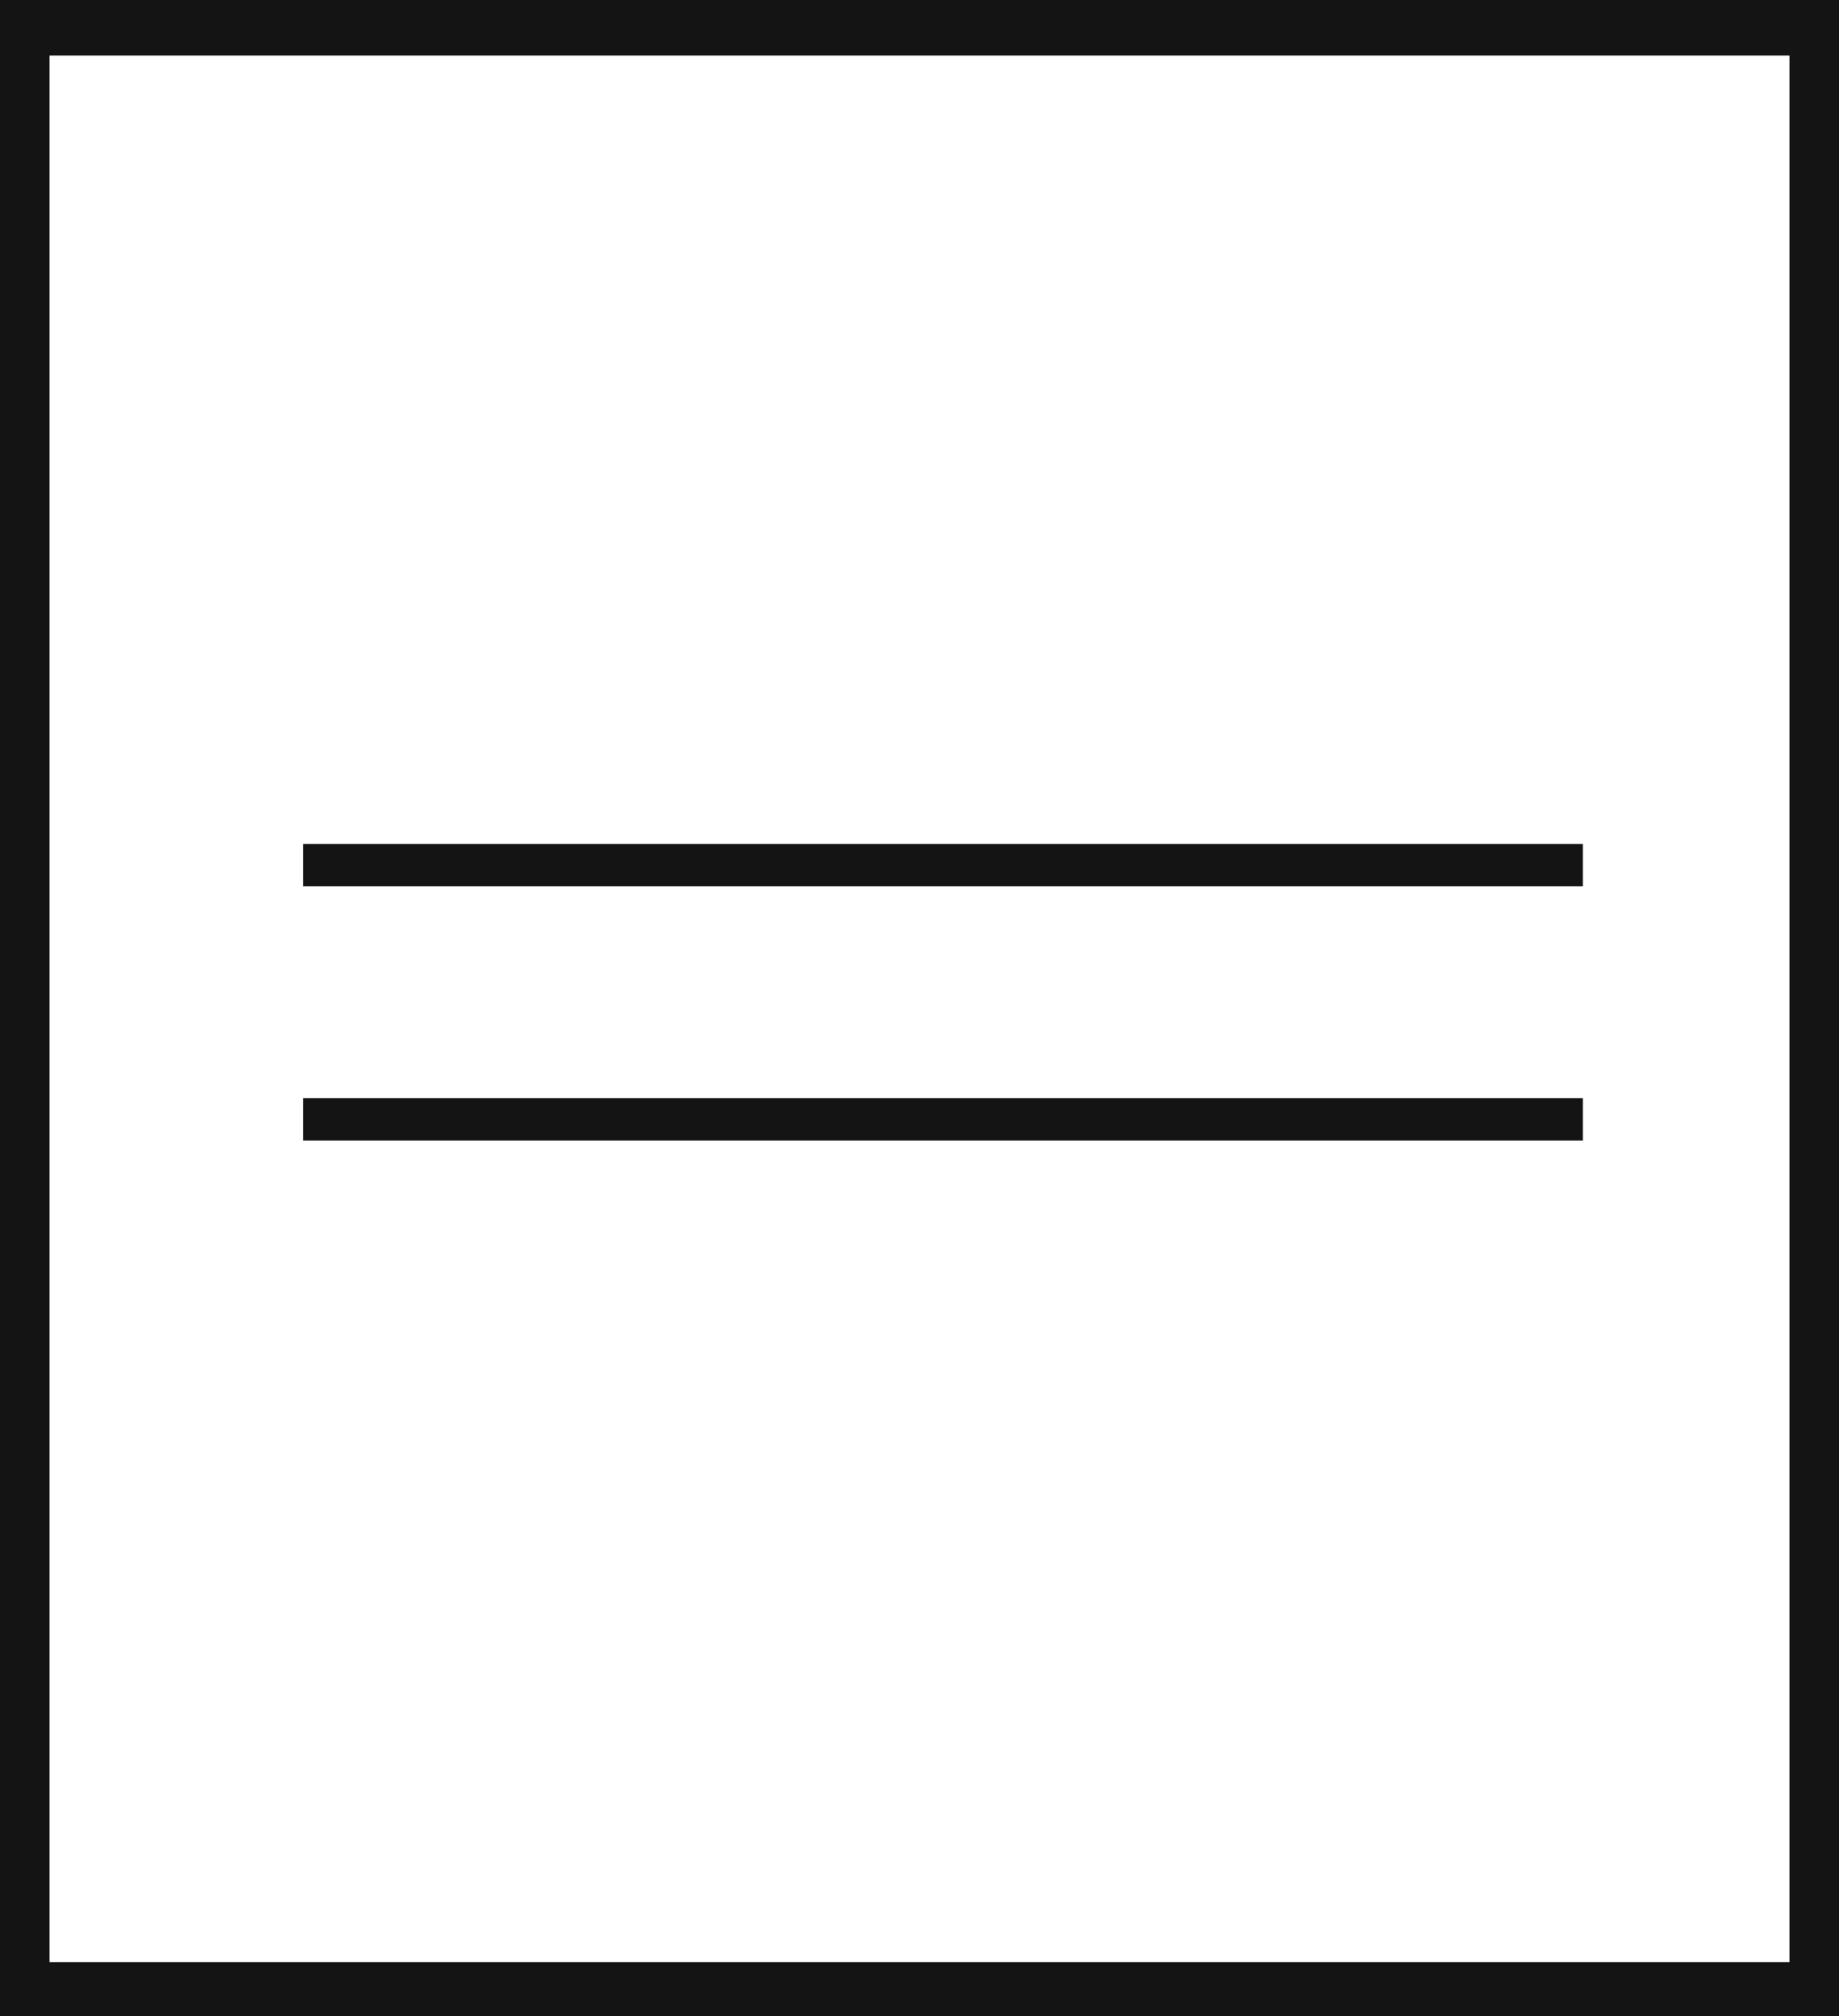 <svg xmlns="http://www.w3.org/2000/svg" viewBox="0 0 43.43 47.59"><defs><style>.cls-1,.cls-2{fill:#141414;}.cls-2{stroke:#141414;stroke-miterlimit:10;}</style></defs><title>P12_</title><g id="Grafica"><path class="cls-1" d="M0,0V47.59H43.43V0ZM42.26,46.31H1.17v-45H42.26Z"/><line class="cls-2" x1="7.16" y1="20.42" x2="37.38" y2="20.42"/><line class="cls-2" x1="7.16" y1="26.42" x2="37.38" y2="26.42"/></g></svg>
